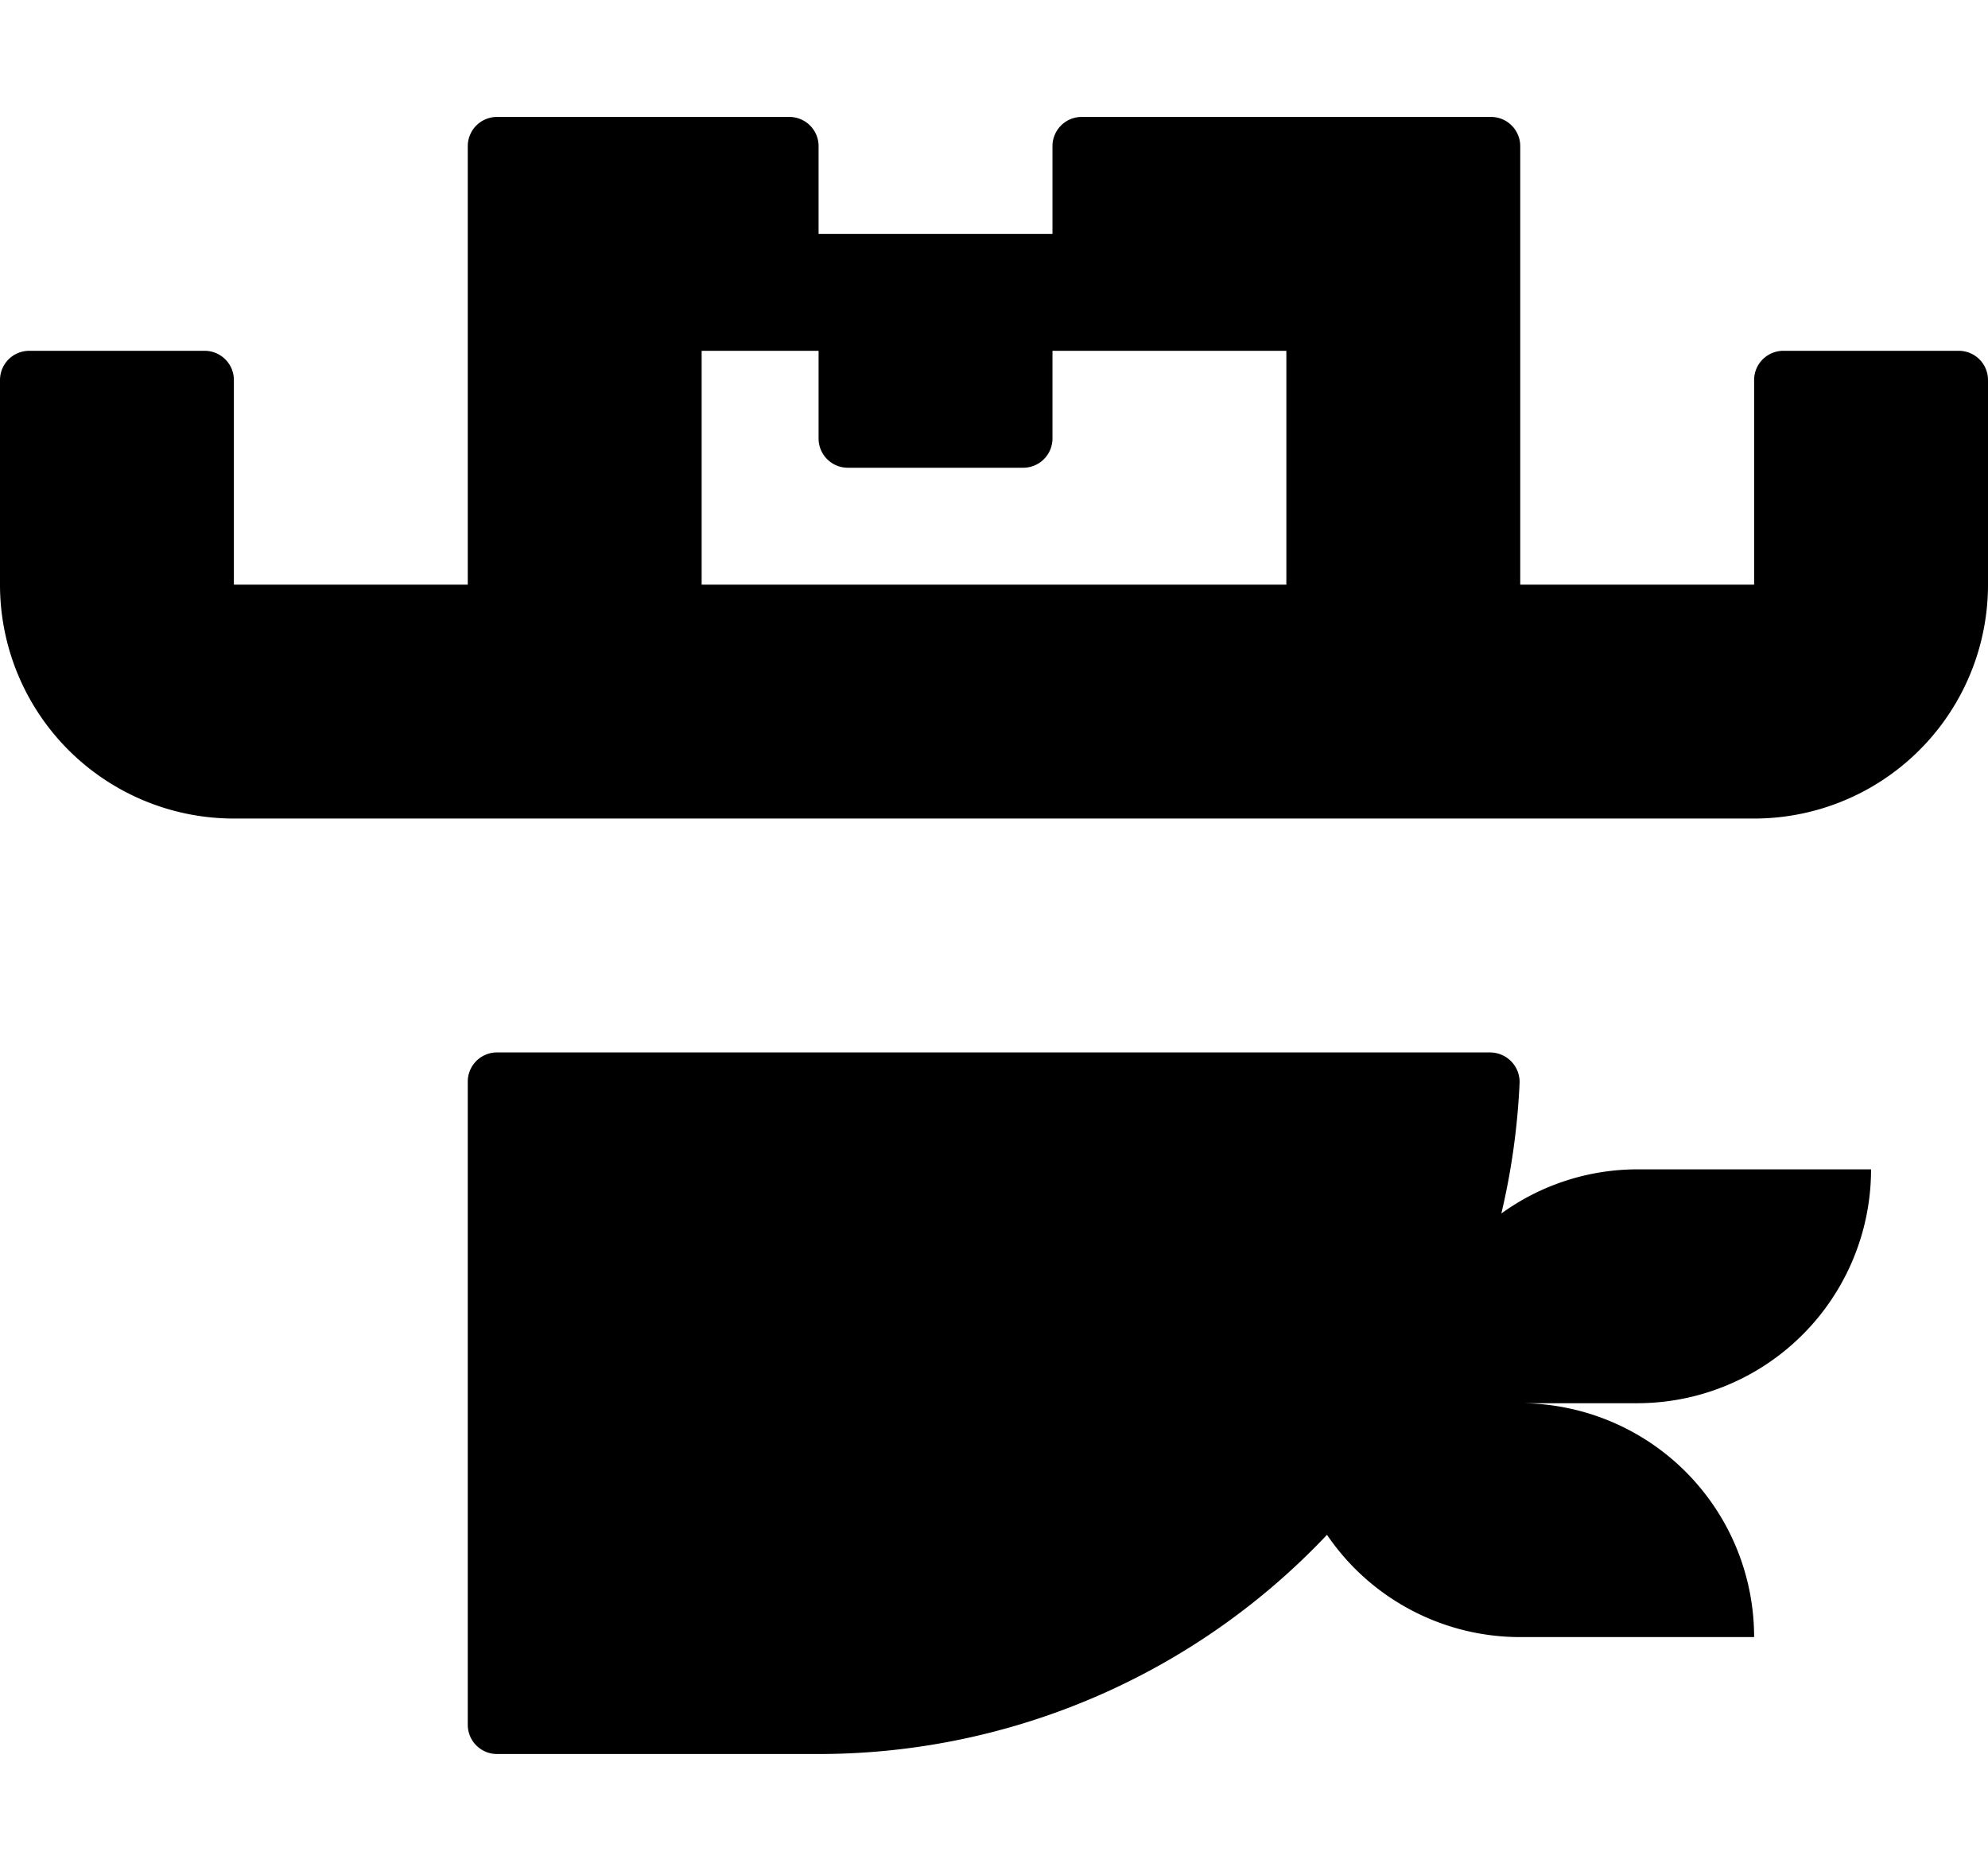 <svg xmlns="http://www.w3.org/2000/svg" viewBox="0 0 34 32">
    <style>
        .a { fill: #000000; }
        @media (prefers-color-scheme: dark) {
        .a { fill: #ffffff; }
        }
    </style>

	<path class="a" d="M32,20H28a3.97,3.97,0,0,0-2.323.755,12.035,12.035,0,0,0,.312-2.236.505.505,0,0,0-.492-.518L25.483,18H8.5a.5.5,0,0,0-.5.5v11a.5.5,0,0,0,.5.5H14a11.96,11.96,0,0,0,8.695-3.749A3.994,3.994,0,0,0,26,28h4a4,4,0,0,0-4-4h2A4,4,0,0,0,32,20Z" />
	<path class="a" d="M30,6.5V10H26V2.5a.5.5,0,0,0-.5-.5h-7a.5.5,0,0,0-.5.5V4H14V2.5a.5.5,0,0,0-.5-.5h-5a.5.5,0,0,0-.5.5V10H4V6.5A.5.5,0,0,0,3.5,6H.5a.5.5,0,0,0-.5.5V10a4,4,0,0,0,4,4H30a4,4,0,0,0,4-4V6.5a.5.5,0,0,0-.5-.5h-3A.5.5,0,0,0,30,6.5ZM22,10H12V6h2V7.5a.5.5,0,0,0,.5.5h3a.5.5,0,0,0,.5-.5V6h4Z" />
</svg>